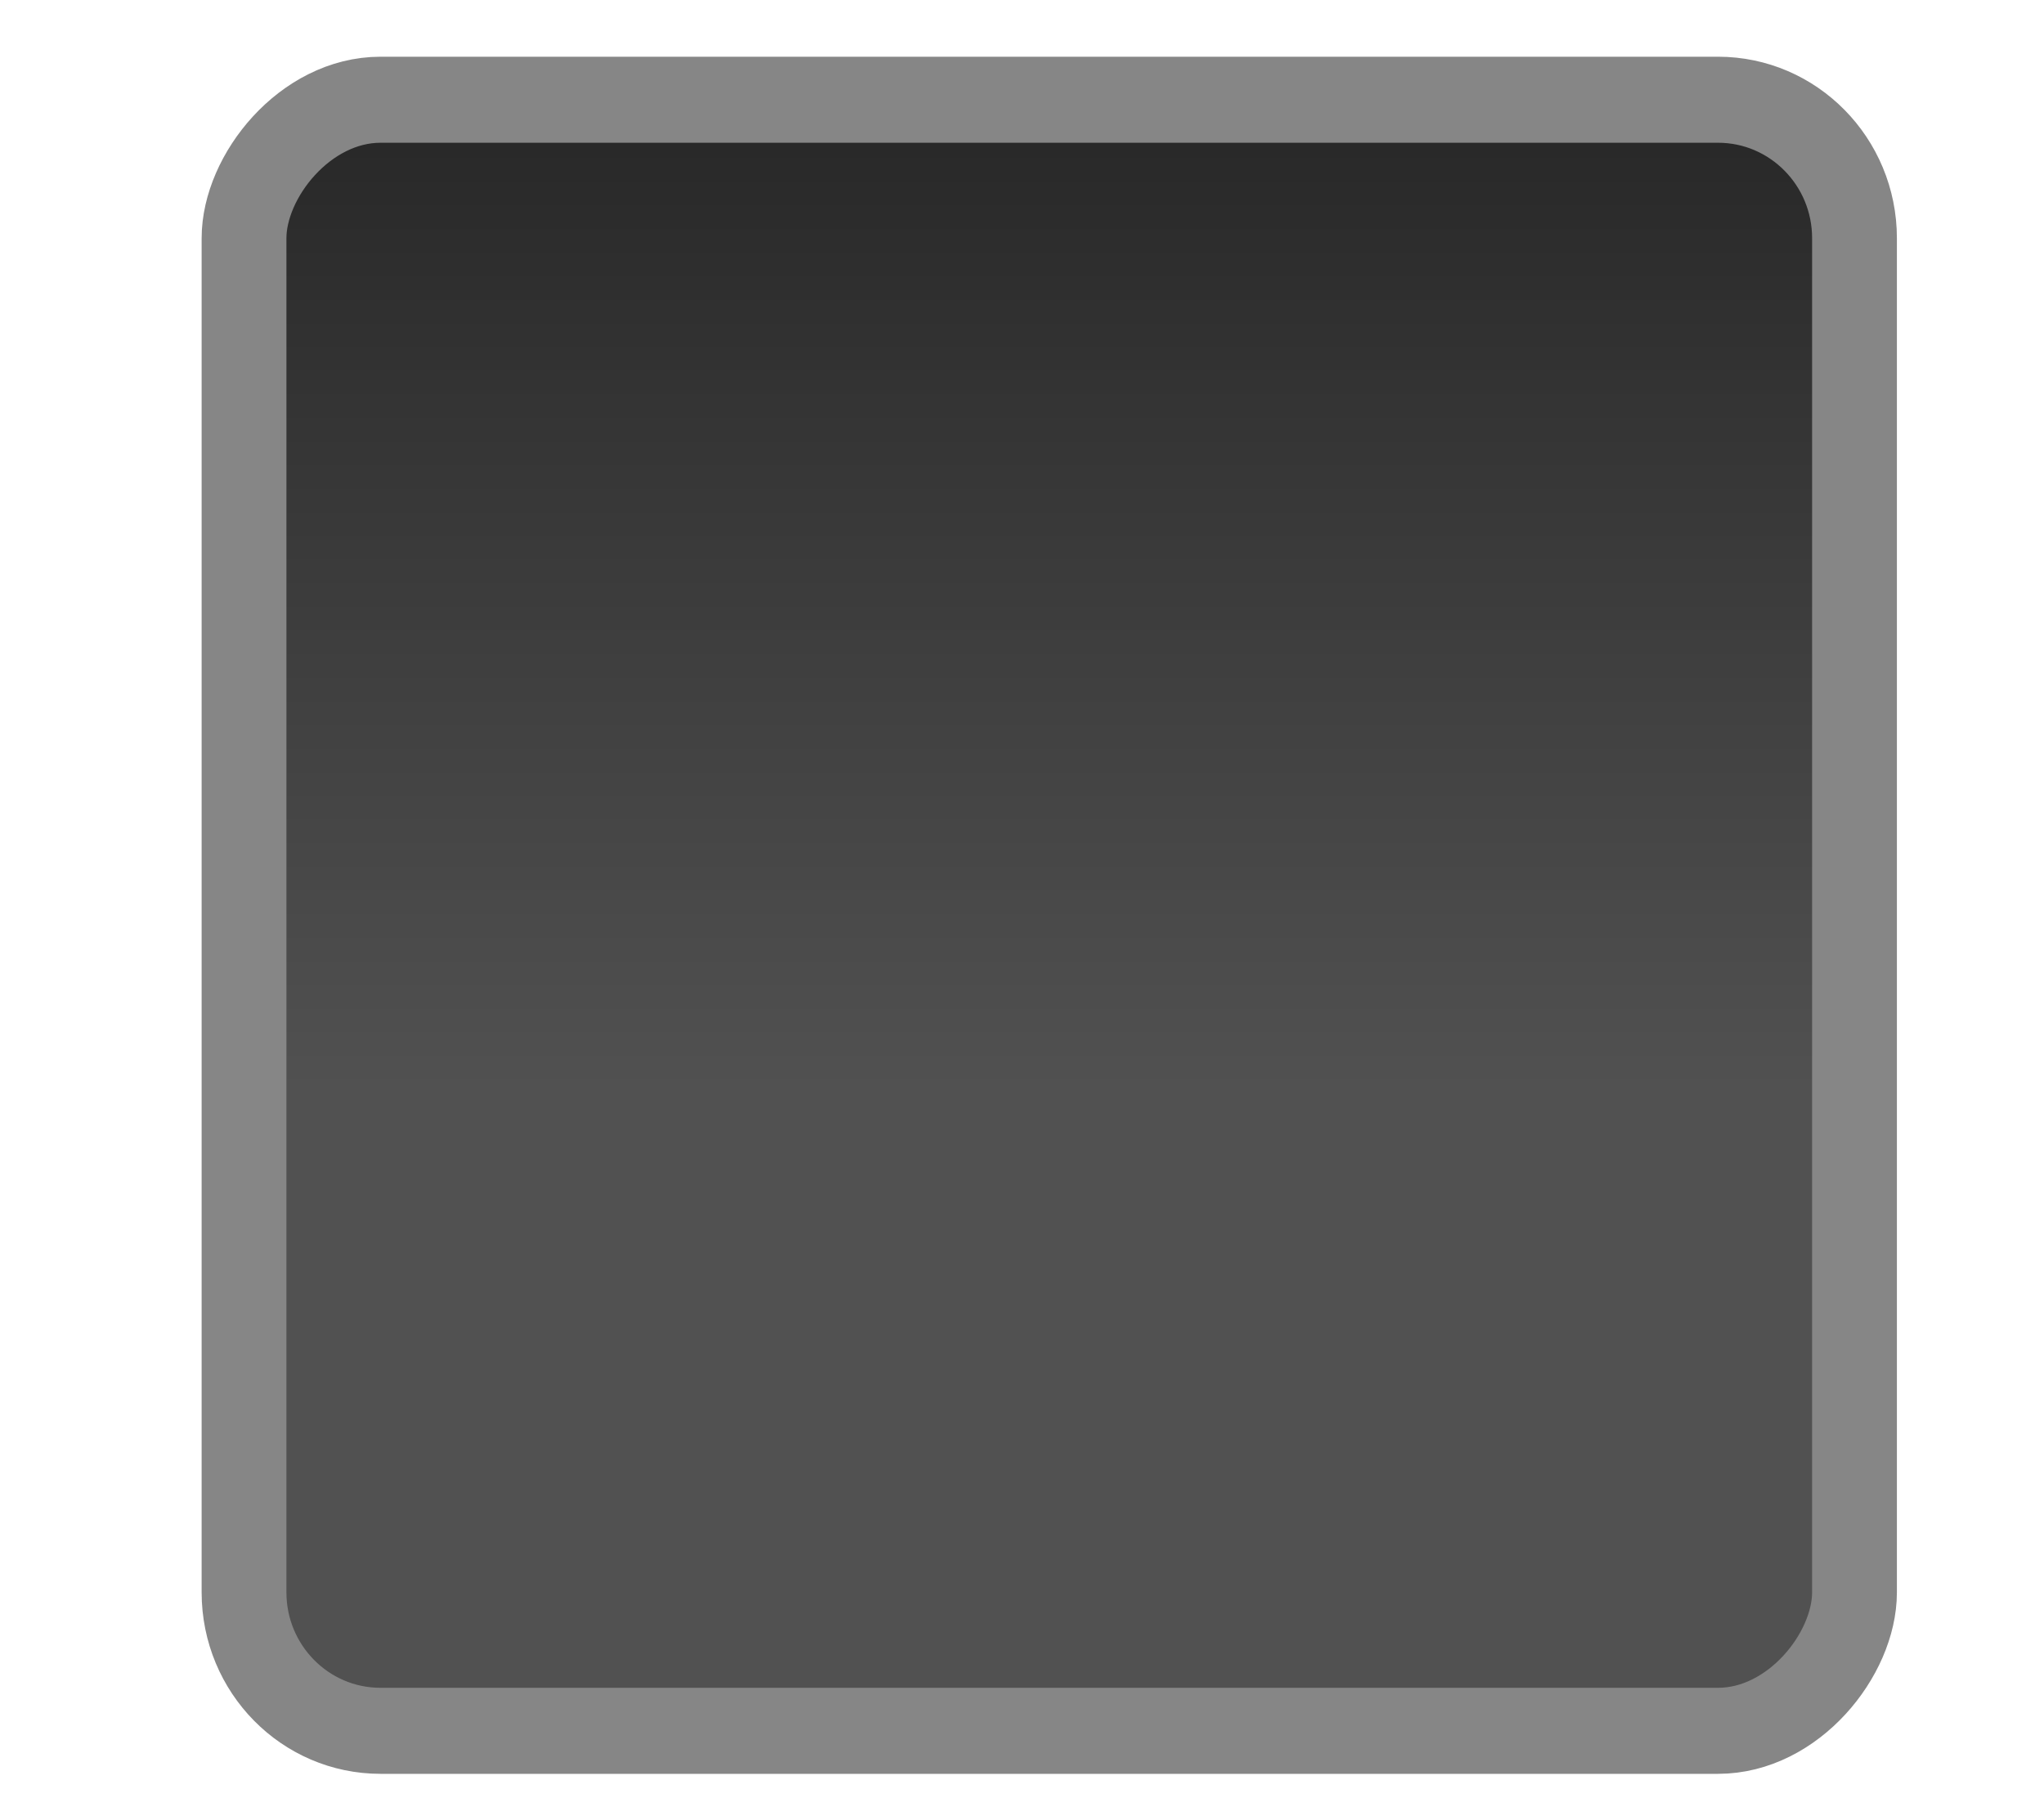 <?xml version="1.0" encoding="UTF-8" standalone="no"?>
<!-- Created with Inkscape (http://www.inkscape.org/) -->

<svg
   xmlns:dc="http://purl.org/dc/elements/1.1/"
   xmlns:cc="http://creativecommons.org/ns#"
   xmlns:rdf="http://www.w3.org/1999/02/22-rdf-syntax-ns#"
   xmlns:svg="http://www.w3.org/2000/svg"
   xmlns="http://www.w3.org/2000/svg"
   xmlns:sodipodi="http://sodipodi.sourceforge.net/DTD/sodipodi-0.dtd"
   xmlns:inkscape="http://www.inkscape.org/namespaces/inkscape"
   id="svg3199"
   height="16.546"
   width="18.715"
   version="1.1"
   inkscape:version="0.48+devel r"
   sodipodi:docname="checkbox-off.svg">
  <sodipodi:namedview
     pagecolor="#ffffff"
     bordercolor="#666666"
     borderopacity="1"
     objecttolerance="10"
     gridtolerance="10"
     guidetolerance="10"
     inkscape:pageopacity="0"
     inkscape:pageshadow="2"
     inkscape:window-width="1109"
     inkscape:window-height="705"
     id="namedview20"
     showgrid="false"
     inkscape:zoom="10.727273"
     inkscape:cx="-10.351147"
     inkscape:cy="5.6146635"
     inkscape:window-x="75"
     inkscape:window-y="24"
     inkscape:window-maximized="0"
     inkscape:current-layer="svg3199"
     fit-margin-top="0"
     fit-margin-left="0"
     fit-margin-right="0"
     fit-margin-bottom="0" />
  <defs
     id="defs3201">
    <linearGradient
       id="linearGradient5891-0-4"
       y2="231.24"
       gradientUnits="userSpaceOnUse"
       x2="206.75"
       y1="246.71"
       x1="205.84">
      <stop
         id="stop5874-4-4"
         style="stop-color:#0b2e52"
         offset="0" />
      <stop
         id="stop5876-0-5"
         style="stop-color:#1862af"
         offset="1" />
    </linearGradient>
    <linearGradient
       id="linearGradient14219"
       y2="-388.73"
       gradientUnits="userSpaceOnUse"
       y1="-396.35"
       gradientTransform="matrix(1.592,0,0,0.857,-256.56,59.685)"
       x2="-93.031"
       x1="-93.031">
      <stop
         id="stop15406"
         style="stop-color:#515151"
         offset="0" />
      <stop
         id="stop15408"
         style="stop-color:#292929"
         offset="1" />
    </linearGradient>
  </defs>
  <g
     id="g15291-9"
     style="enable-background:new"
     transform="matrix(1.307,0,0,1.326,-609.324,-224.902)">
    <g
       id="g16853-4"
       style="enable-background:new"
       transform="translate(877.5,-102.84)">
      <rect
         id="rect6506-6"
         ry="0.956"
         style="color:#000000;fill:url(#linearGradient14219);stroke:#868686;stroke-width:0.594;enable-background:new"
         rx="0.956"
         transform="scale(1,-1)"
         height="11.262"
         width="11.282"
         y="-284.4"
         x="-409.59" />
    </g>
  </g>
</svg>
